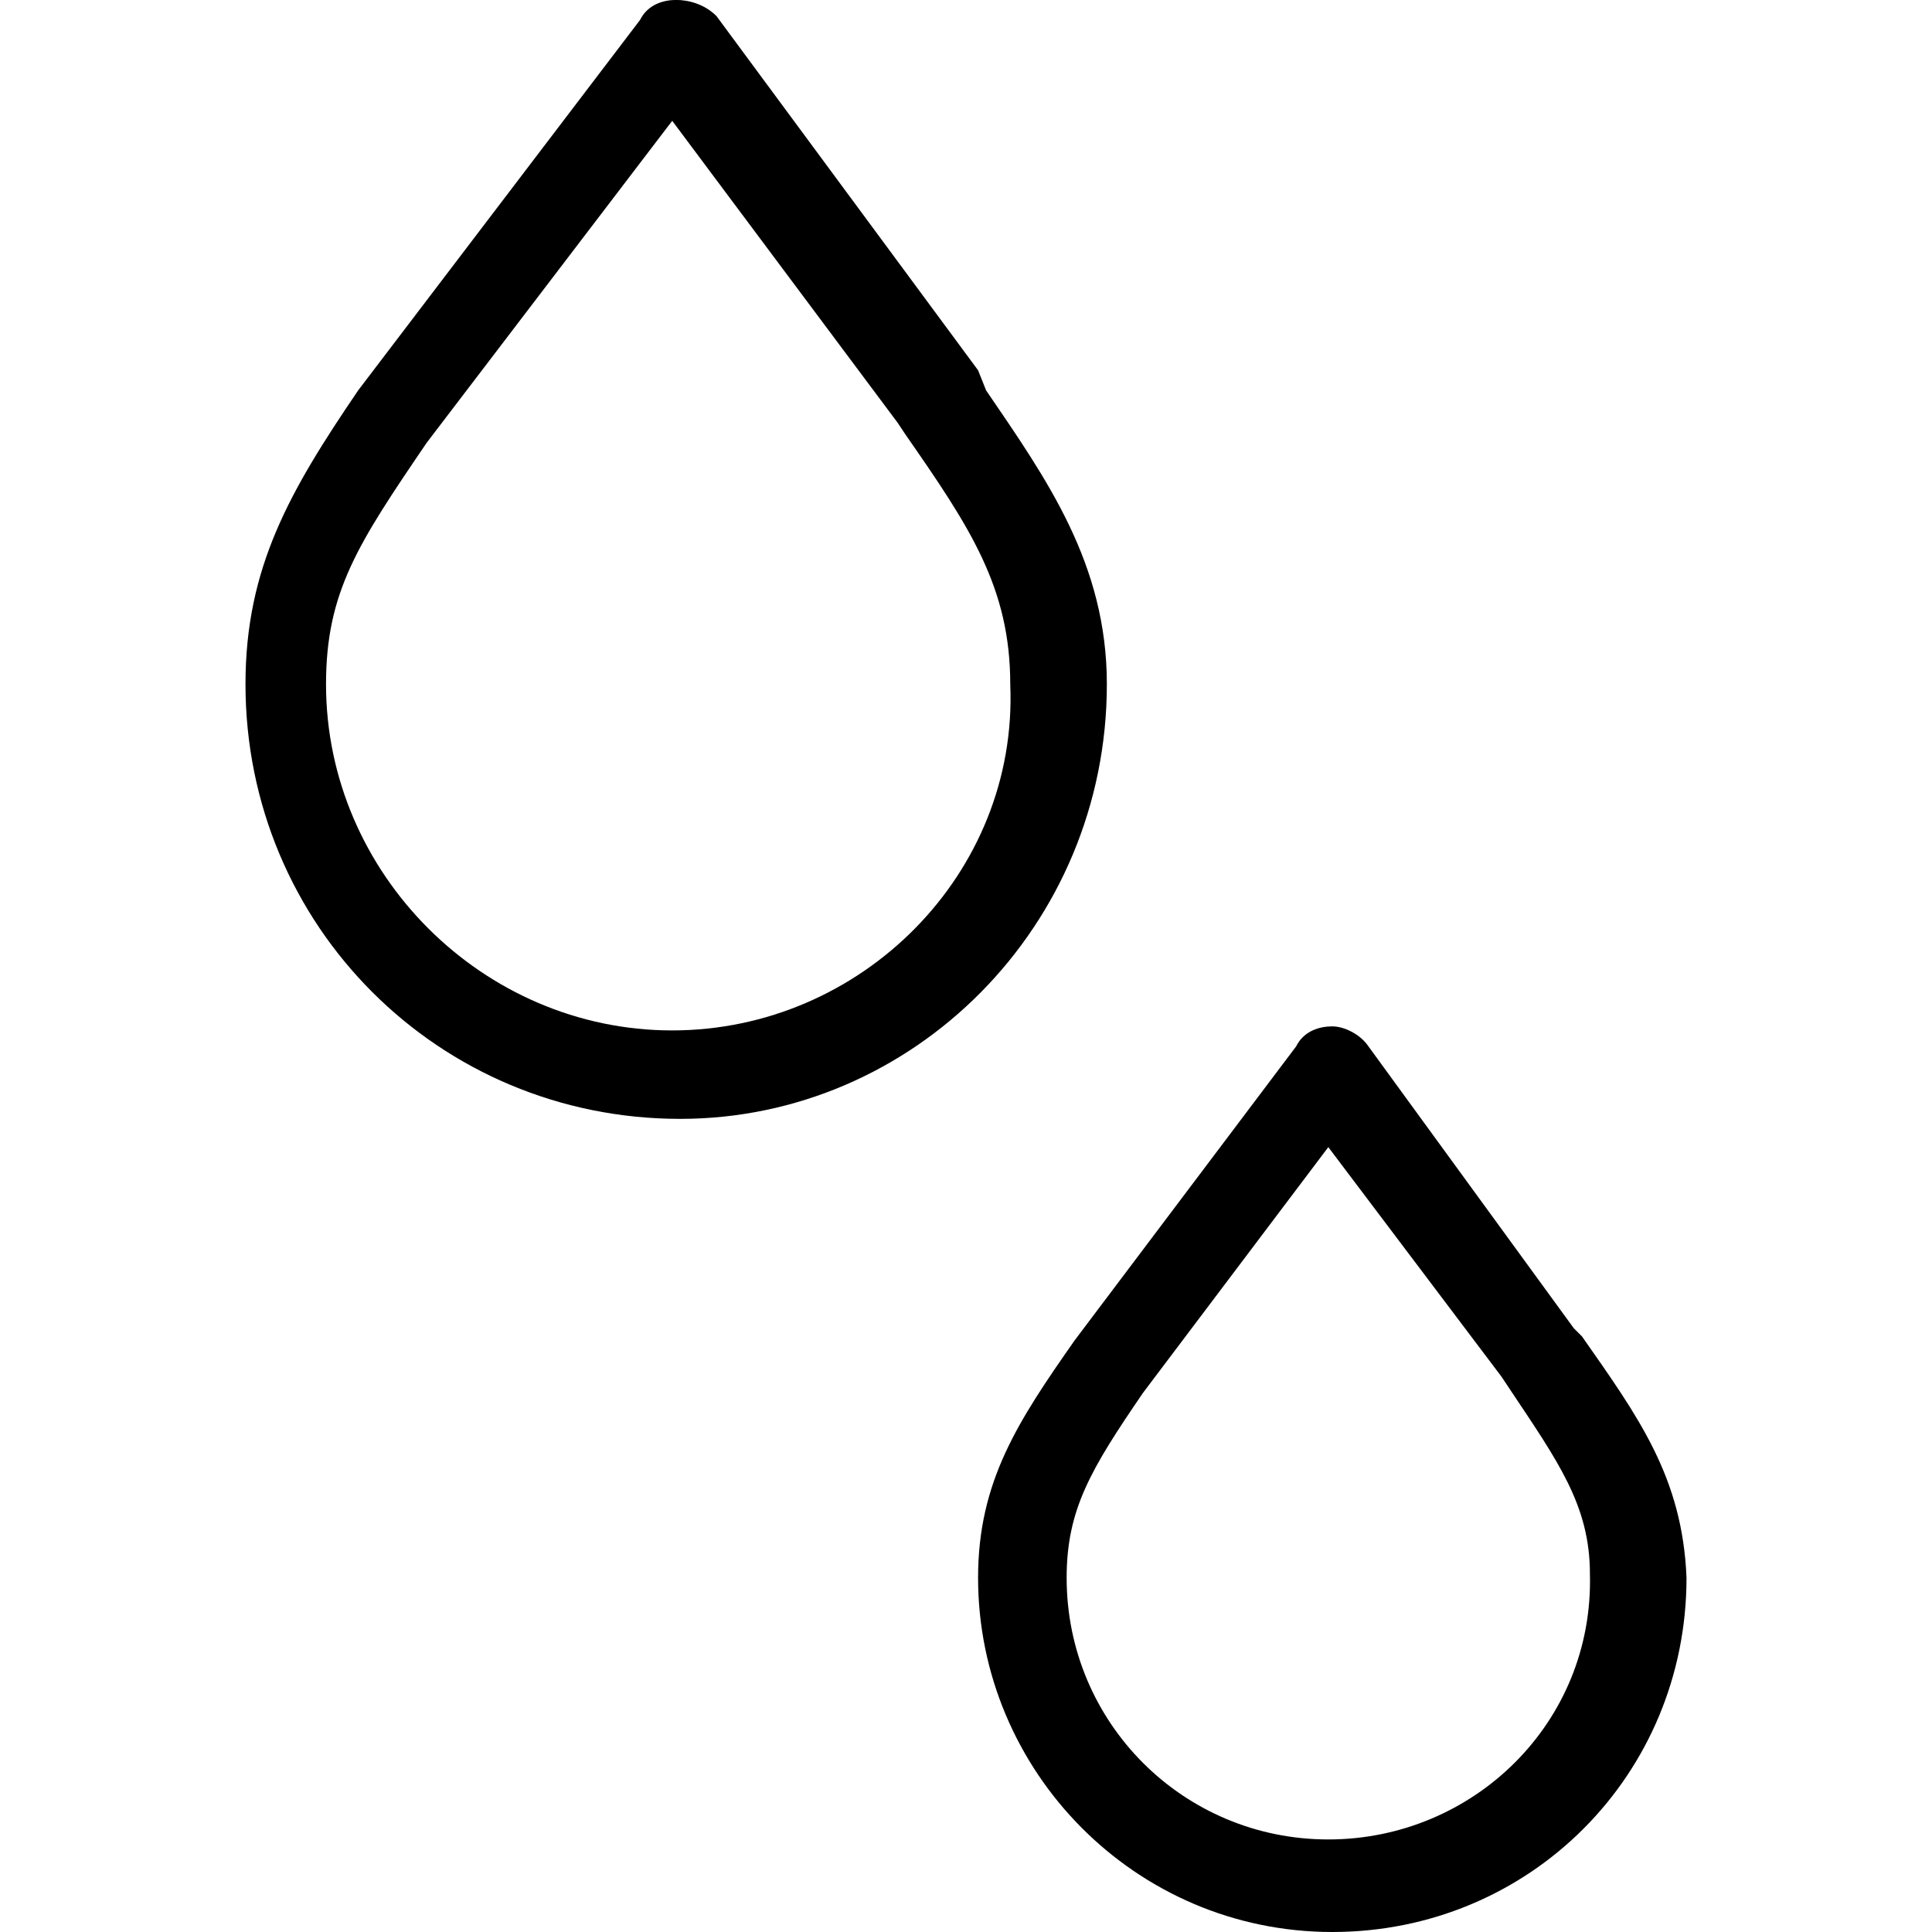 <!-- Generated by IcoMoon.io -->
<svg version="1.1" xmlns="http://www.w3.org/2000/svg" width="32" height="32" viewBox="0 0 32 32">
<title>md-fuel-drop-alert</title>
<path d="M18.333 11.333c0-2-1-3.4-2-4.867l-0.133-0.333-4.333-5.867c-0.2-0.2-0.467-0.267-0.667-0.267s-0.467 0.067-0.6 0.333l-4.667 6.133c-1.133 1.667-1.867 2.933-1.867 4.867 0 4 3.2 7.2 7.2 7.2 3.867 0 7.067-3.2 7.067-7.2zM11.133 17.067c-3.133 0-5.733-2.6-5.733-5.733 0-1.533 0.533-2.333 1.667-4l4.067-5.333 3.733 5 0.133 0.2c1.067 1.533 1.733 2.533 1.733 4.133 0.133 3.133-2.467 5.733-5.6 5.733z"></path>
<path d="M26.2 22.133l-0.133-0.133-3.4-4.667c-0.133-0.2-0.4-0.333-0.6-0.333v0c-0.2 0-0.467 0.067-0.6 0.333l-3.667 4.867c-0.933 1.333-1.6 2.333-1.6 3.933 0 3.2 2.6 5.867 5.867 5.867s5.867-2.6 5.867-5.867c-0.067-1.667-0.8-2.667-1.733-4zM22 30.467c-2.4 0-4.333-1.933-4.333-4.333 0-1.133 0.4-1.8 1.267-3.067l3.067-4.067 2.867 3.8 0.133 0.2c0.8 1.2 1.333 1.933 1.333 3.067 0.067 2.467-1.933 4.4-4.333 4.4z"></path>
</svg>
